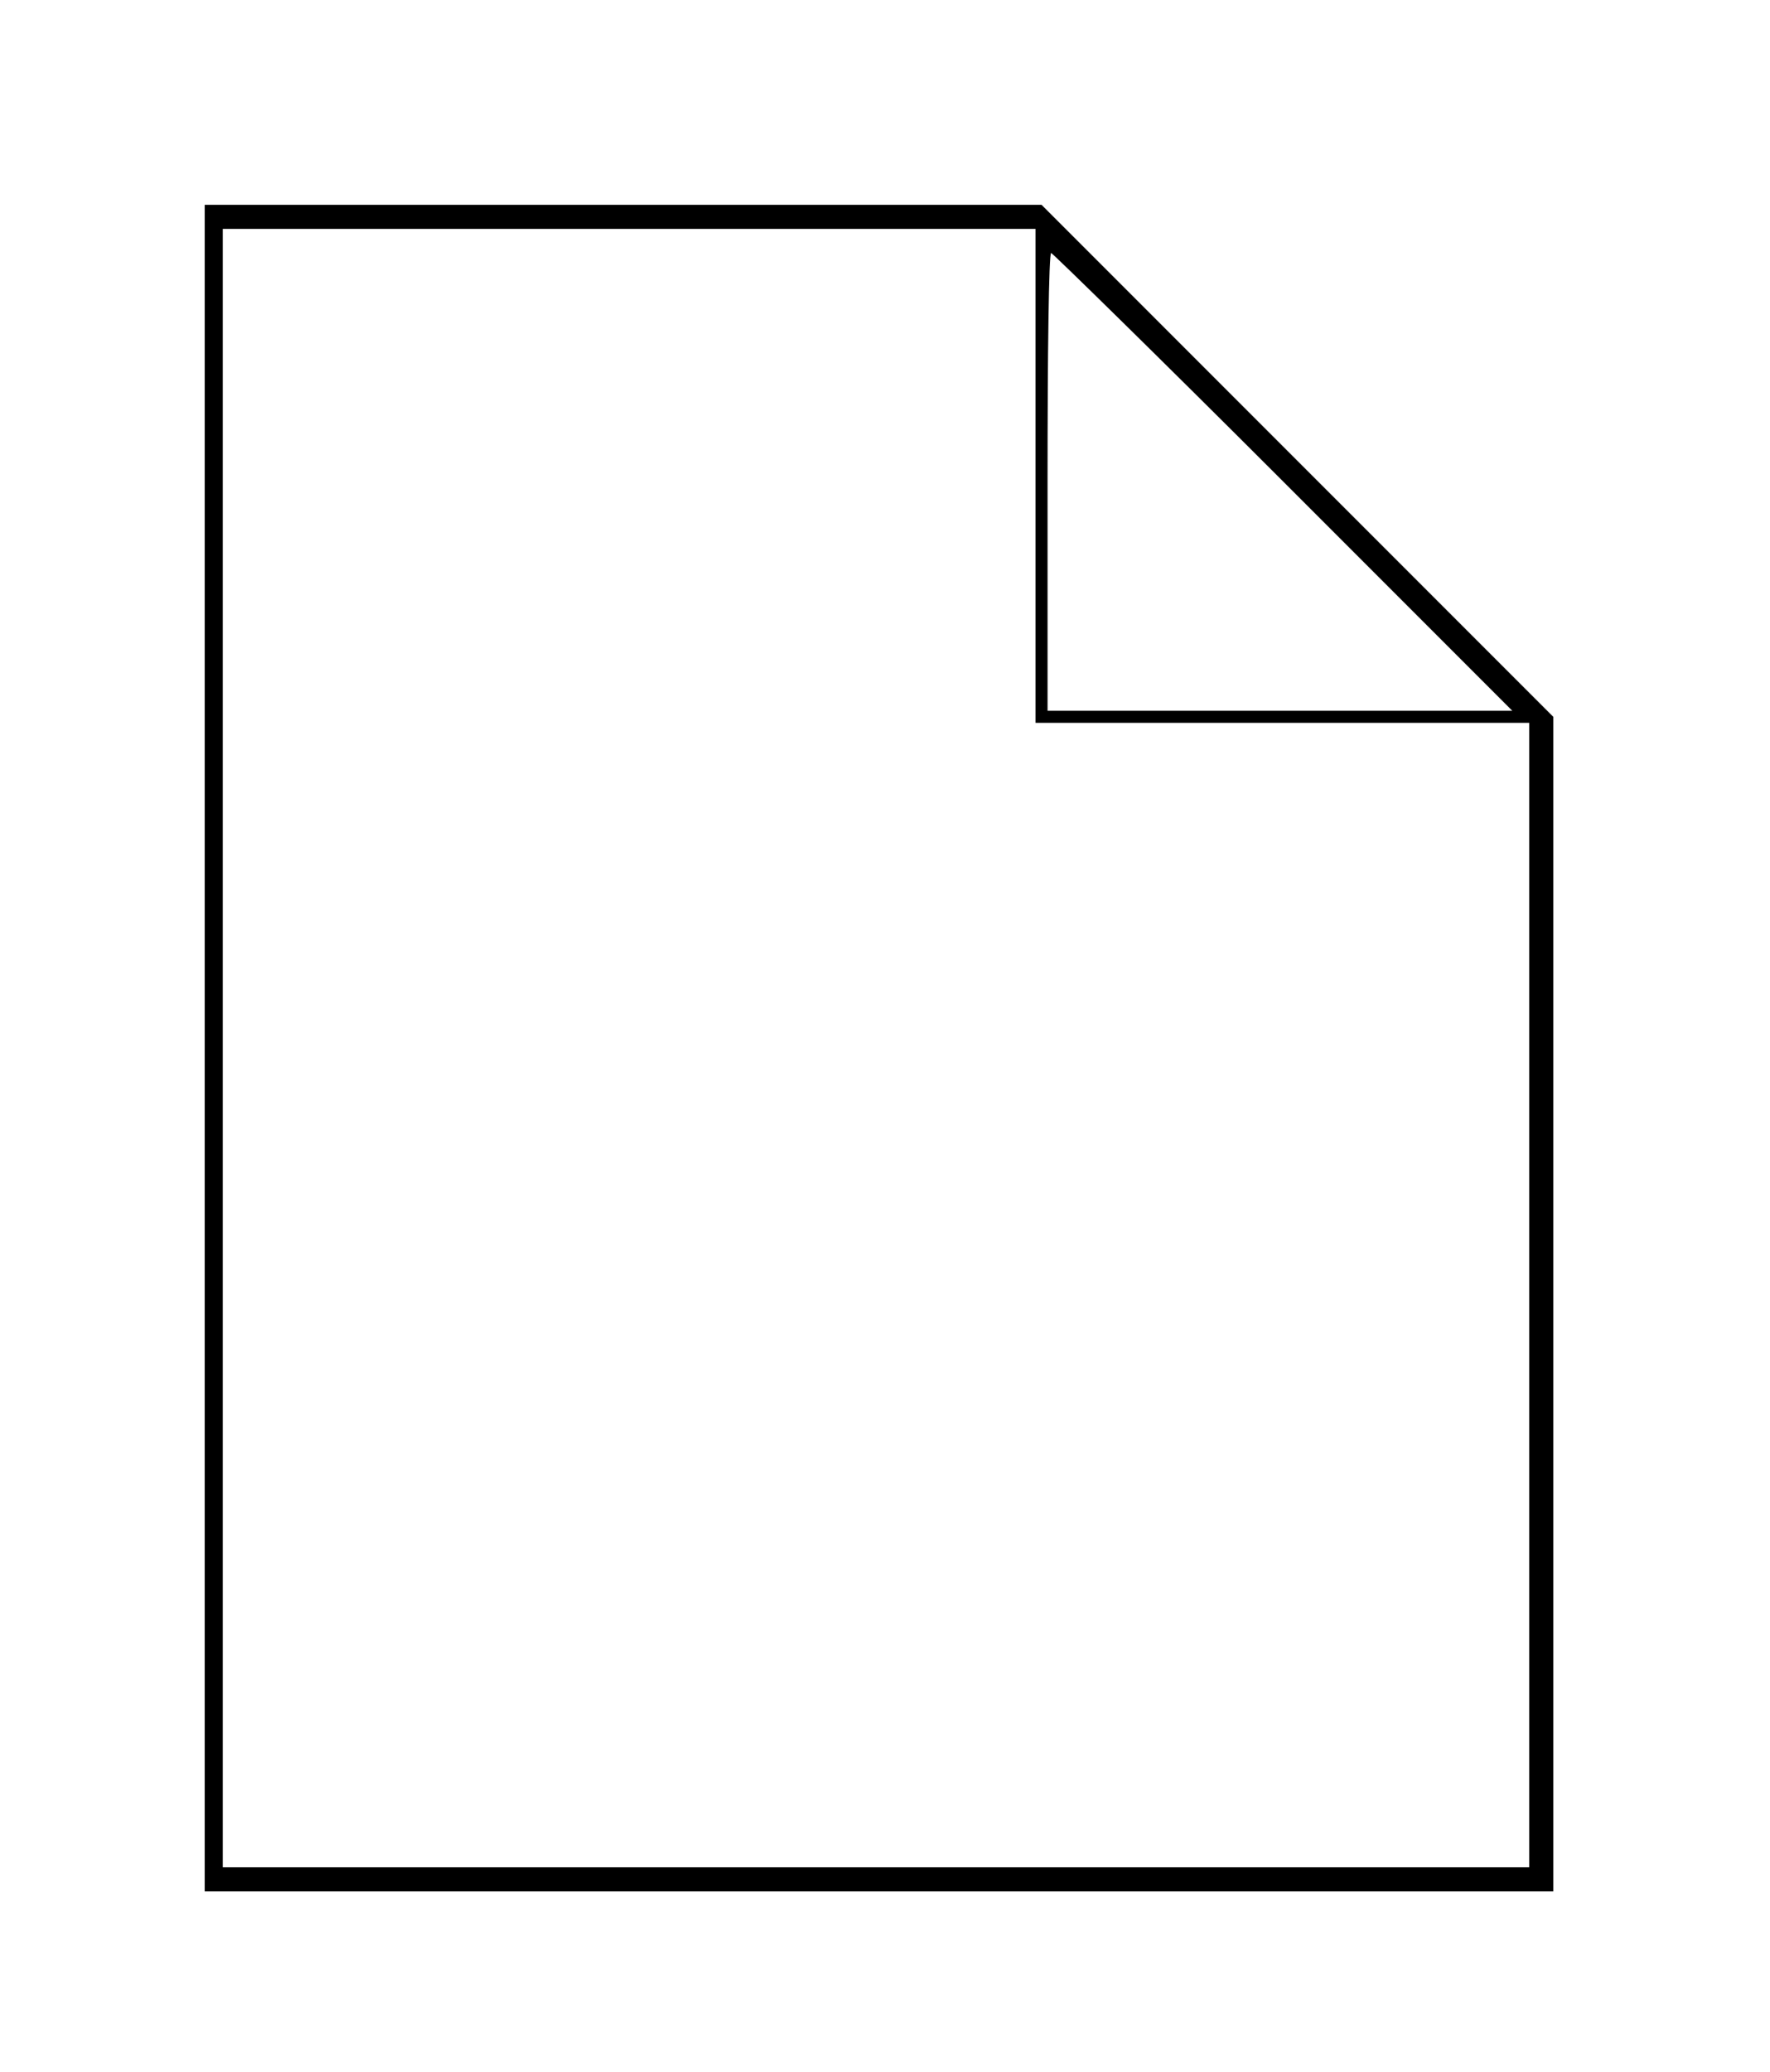 <?xml version="1.0" standalone="no"?>
<!DOCTYPE svg PUBLIC "-//W3C//DTD SVG 20010904//EN"
 "http://www.w3.org/TR/2001/REC-SVG-20010904/DTD/svg10.dtd">
<svg version="1.0" xmlns="http://www.w3.org/2000/svg"
 width="147pt" height="172pt" viewBox="0 0 147 172"
 preserveAspectRatio="xMidYMid meet">
<g transform="translate(0,172) scale(0.1,-0.1)"
fill="#000000" stroke="none">
<path d="M170 850 l0 -700 560 0 560 0 0 488 0 487 -213 213 -212 212 -348 0
-347 0 0 -700z m690 475 l0 -205 205 0 205 0 0 -475 0 -475 -542 0 -543 0 0
680 0 680 338 0 337 0 0 -205z m206 -5 l190 -190 -193 0 -193 0 0 190 c0 105
1 190 3 190 1 0 88 -85 193 -190z"/>
</g>
</svg>
